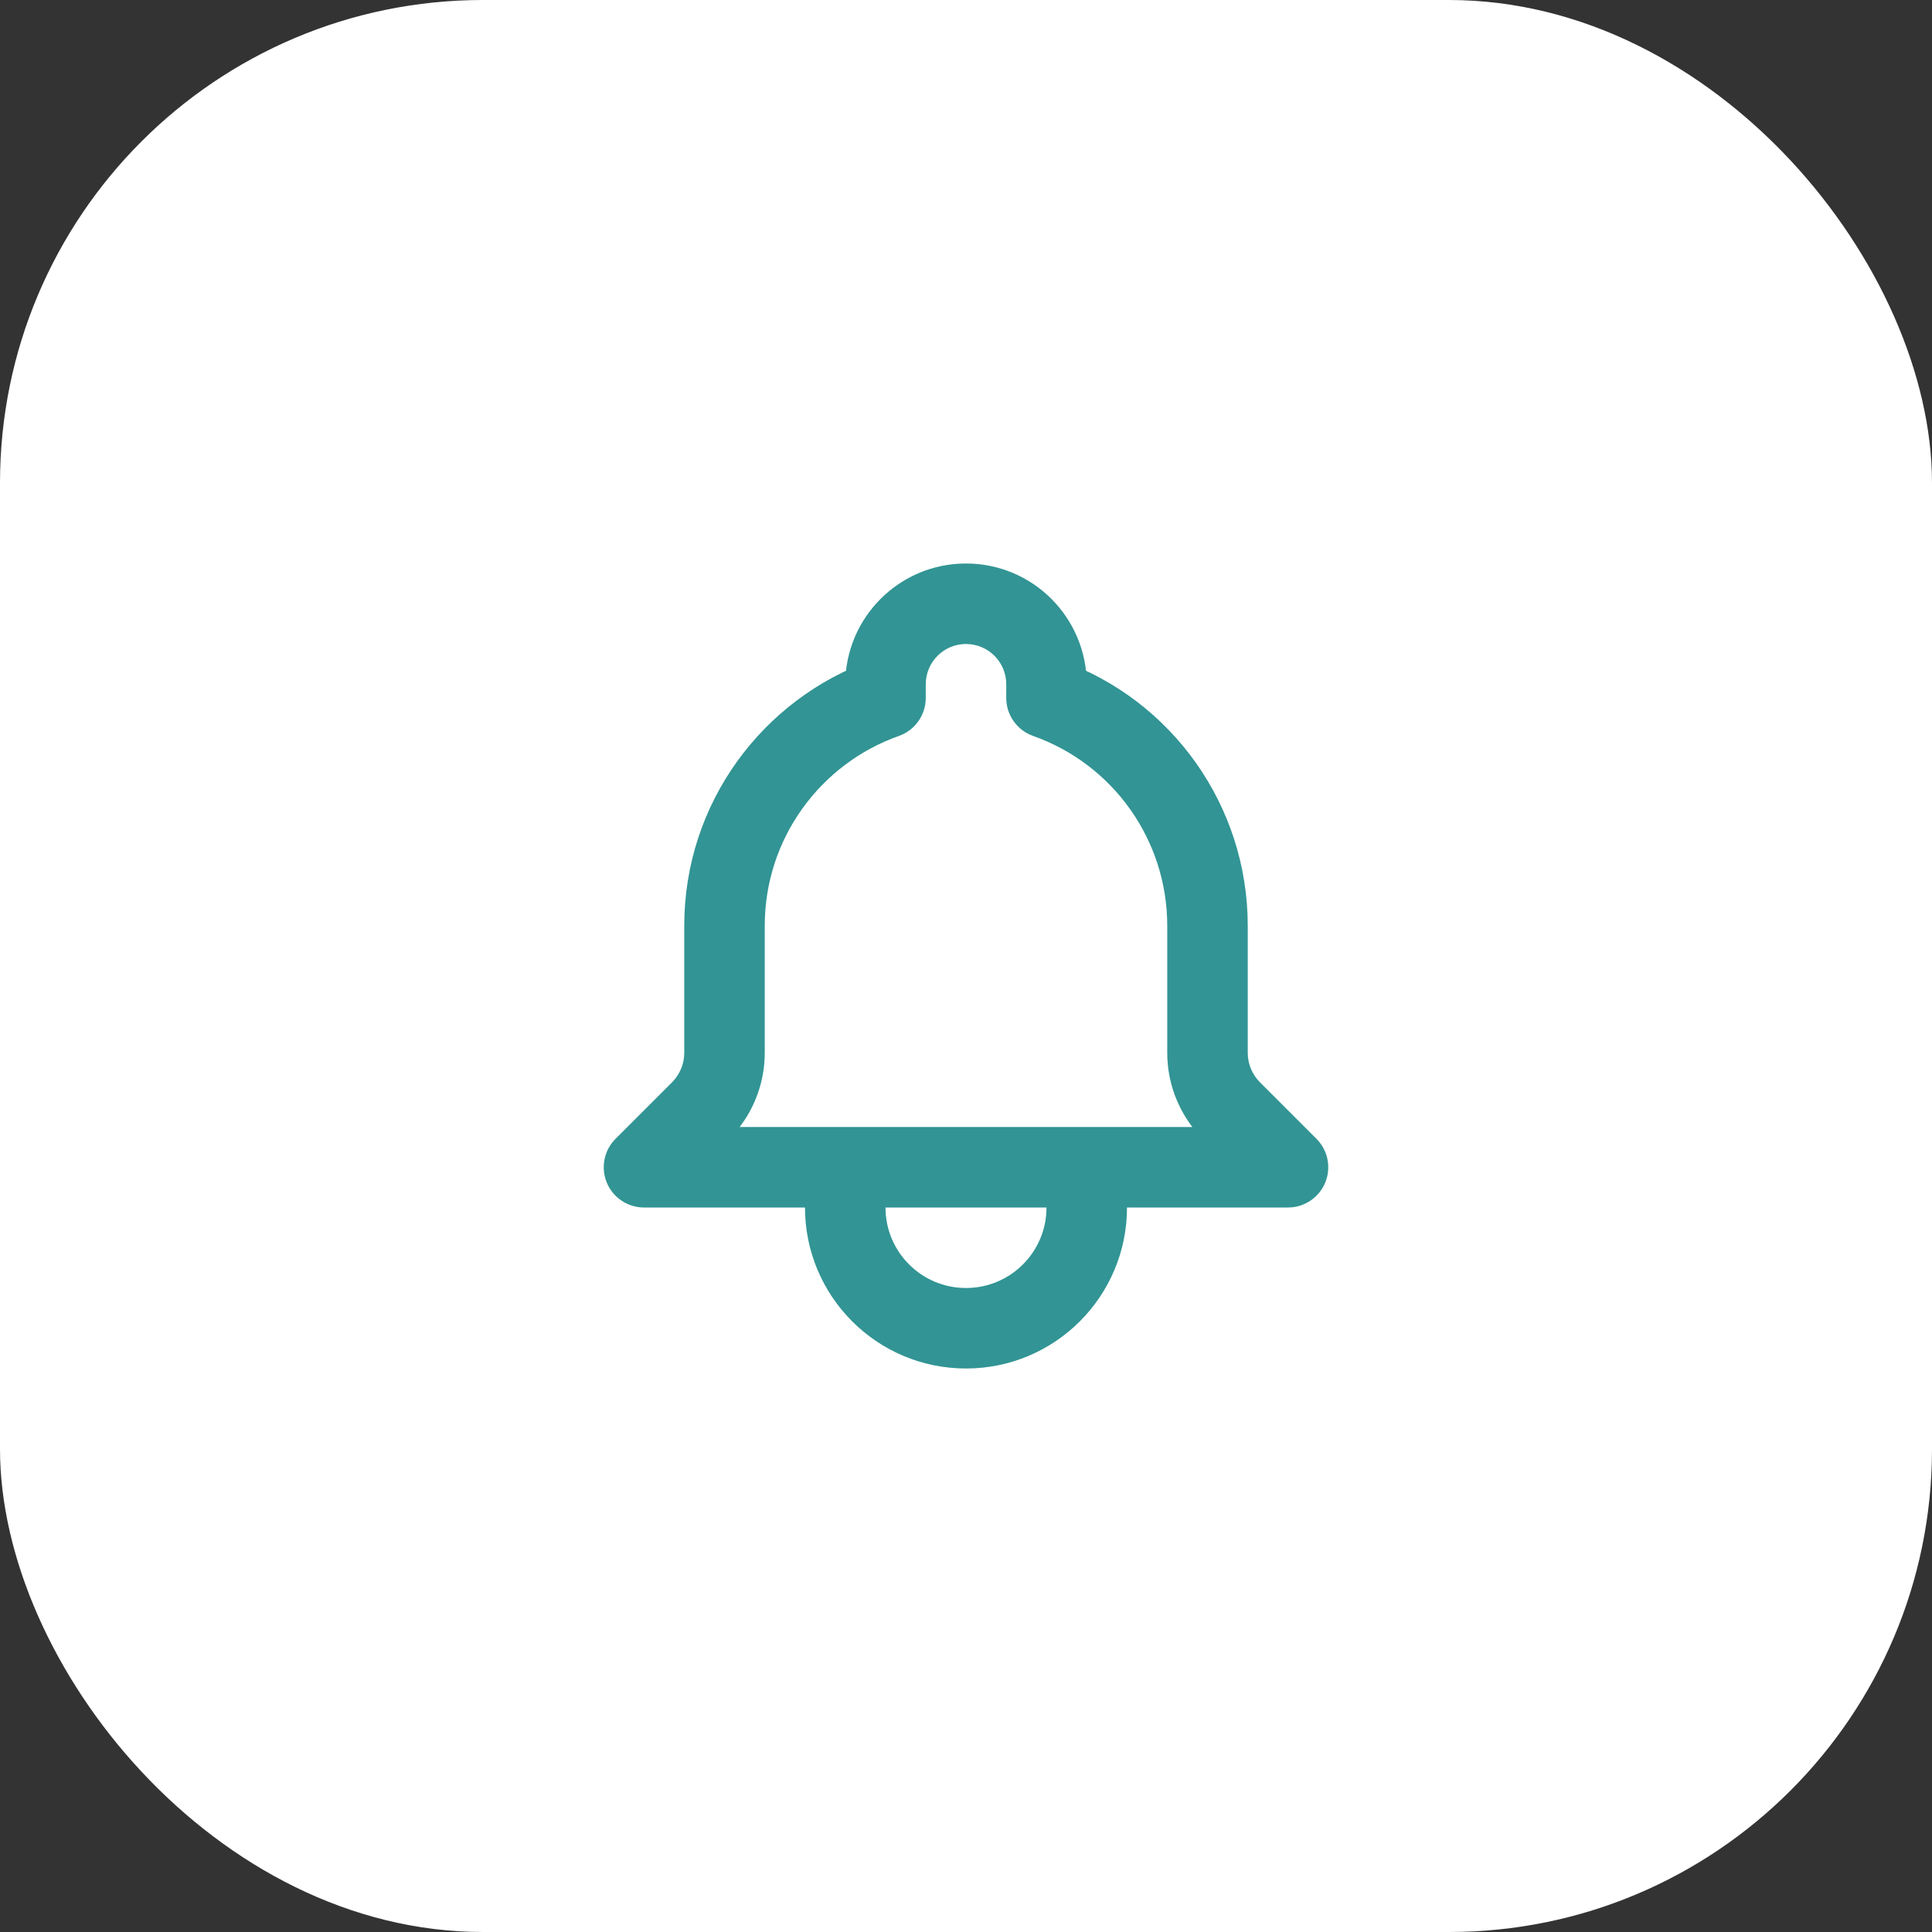 <svg xmlns="http://www.w3.org/2000/svg" width="48" height="48" fill="none" viewBox="0 0 48 48"><rect x="0" y="0" width="48" height="48" fill="#333333" stroke="none"/><g clip-path="url(#clip0_152_1635)"><rect width="48" height="48" fill="#fff" rx="12"/><path fill="#329494" d="M27 28C26.448 28 26 28.448 26 29C26 29.552 26.448 30 27 30V28ZM32 29V30C32.404 30 32.769 29.756 32.924 29.383C33.079 29.009 32.993 28.579 32.707 28.293L32 29ZM30.595 27.595L29.888 28.302L29.888 28.302L30.595 27.595ZM30 26.158L31 26.158V26.158H30ZM30 23L29 23V23H30ZM26 17.341H25C25 17.765 25.267 18.142 25.666 18.284L26 17.341ZM22 17.341L22.333 18.284C22.733 18.142 23 17.765 23 17.341H22ZM17.405 27.595L18.112 28.302L17.405 27.595ZM16 29L15.293 28.293C15.007 28.579 14.921 29.009 15.076 29.383C15.231 29.756 15.595 30 16 30V29ZM21 30C21.552 30 22 29.552 22 29C22 28.448 21.552 28 21 28V30ZM28 29C28 28.448 27.552 28 27 28C26.448 28 26 28.448 26 29H28ZM22 29C22 28.448 21.552 28 21 28C20.448 28 20 28.448 20 29H22ZM27 30C27.552 30 28 29.552 28 29C28 28.448 27.552 28 27 28V30ZM21 28C20.448 28 20 28.448 20 29C20 29.552 20.448 30 21 30V28ZM27 30H32V28H27V30ZM32.707 28.293L31.302 26.888L29.888 28.302L31.293 29.707L32.707 28.293ZM31.302 26.888C31.109 26.694 31 26.432 31 26.158L29 26.158C29 26.962 29.319 27.733 29.888 28.302L31.302 26.888ZM31 26.158V23H29V26.158H31ZM31 23C31 20.033 29.131 17.388 26.334 16.398L25.666 18.284C27.665 18.991 29 20.88 29 23L31 23ZM27 17.341V17H25V17.341H27ZM27 17C27 15.343 25.657 14 24 14V16C24.552 16 25 16.448 25 17H27ZM24 14C22.343 14 21 15.343 21 17H23C23 16.448 23.448 16 24 16V14ZM21 17V17.341H23V17H21ZM21.667 16.398C18.95 17.359 17 19.951 17 23H19C19 20.825 20.39 18.971 22.333 18.284L21.667 16.398ZM17 23V26.159H19V23H17ZM17 26.159C17 26.432 16.891 26.694 16.698 26.888L18.112 28.302C18.681 27.734 19 26.962 19 26.159H17ZM16.698 26.888L15.293 28.293L16.707 29.707L18.112 28.302L16.698 26.888ZM16 30H21V28H16V30ZM26 29V30H28V29H26ZM26 30C26 31.105 25.105 32 24 32V34C26.209 34 28 32.209 28 30H26ZM24 32C22.895 32 22 31.105 22 30H20C20 32.209 21.791 34 24 34V32ZM22 30V29H20V30H22ZM27 28H21V30H27V28Z"/></g><defs><clipPath id="clip0_152_1635"><rect width="48" height="48" fill="#fff"/></clipPath></defs></svg>